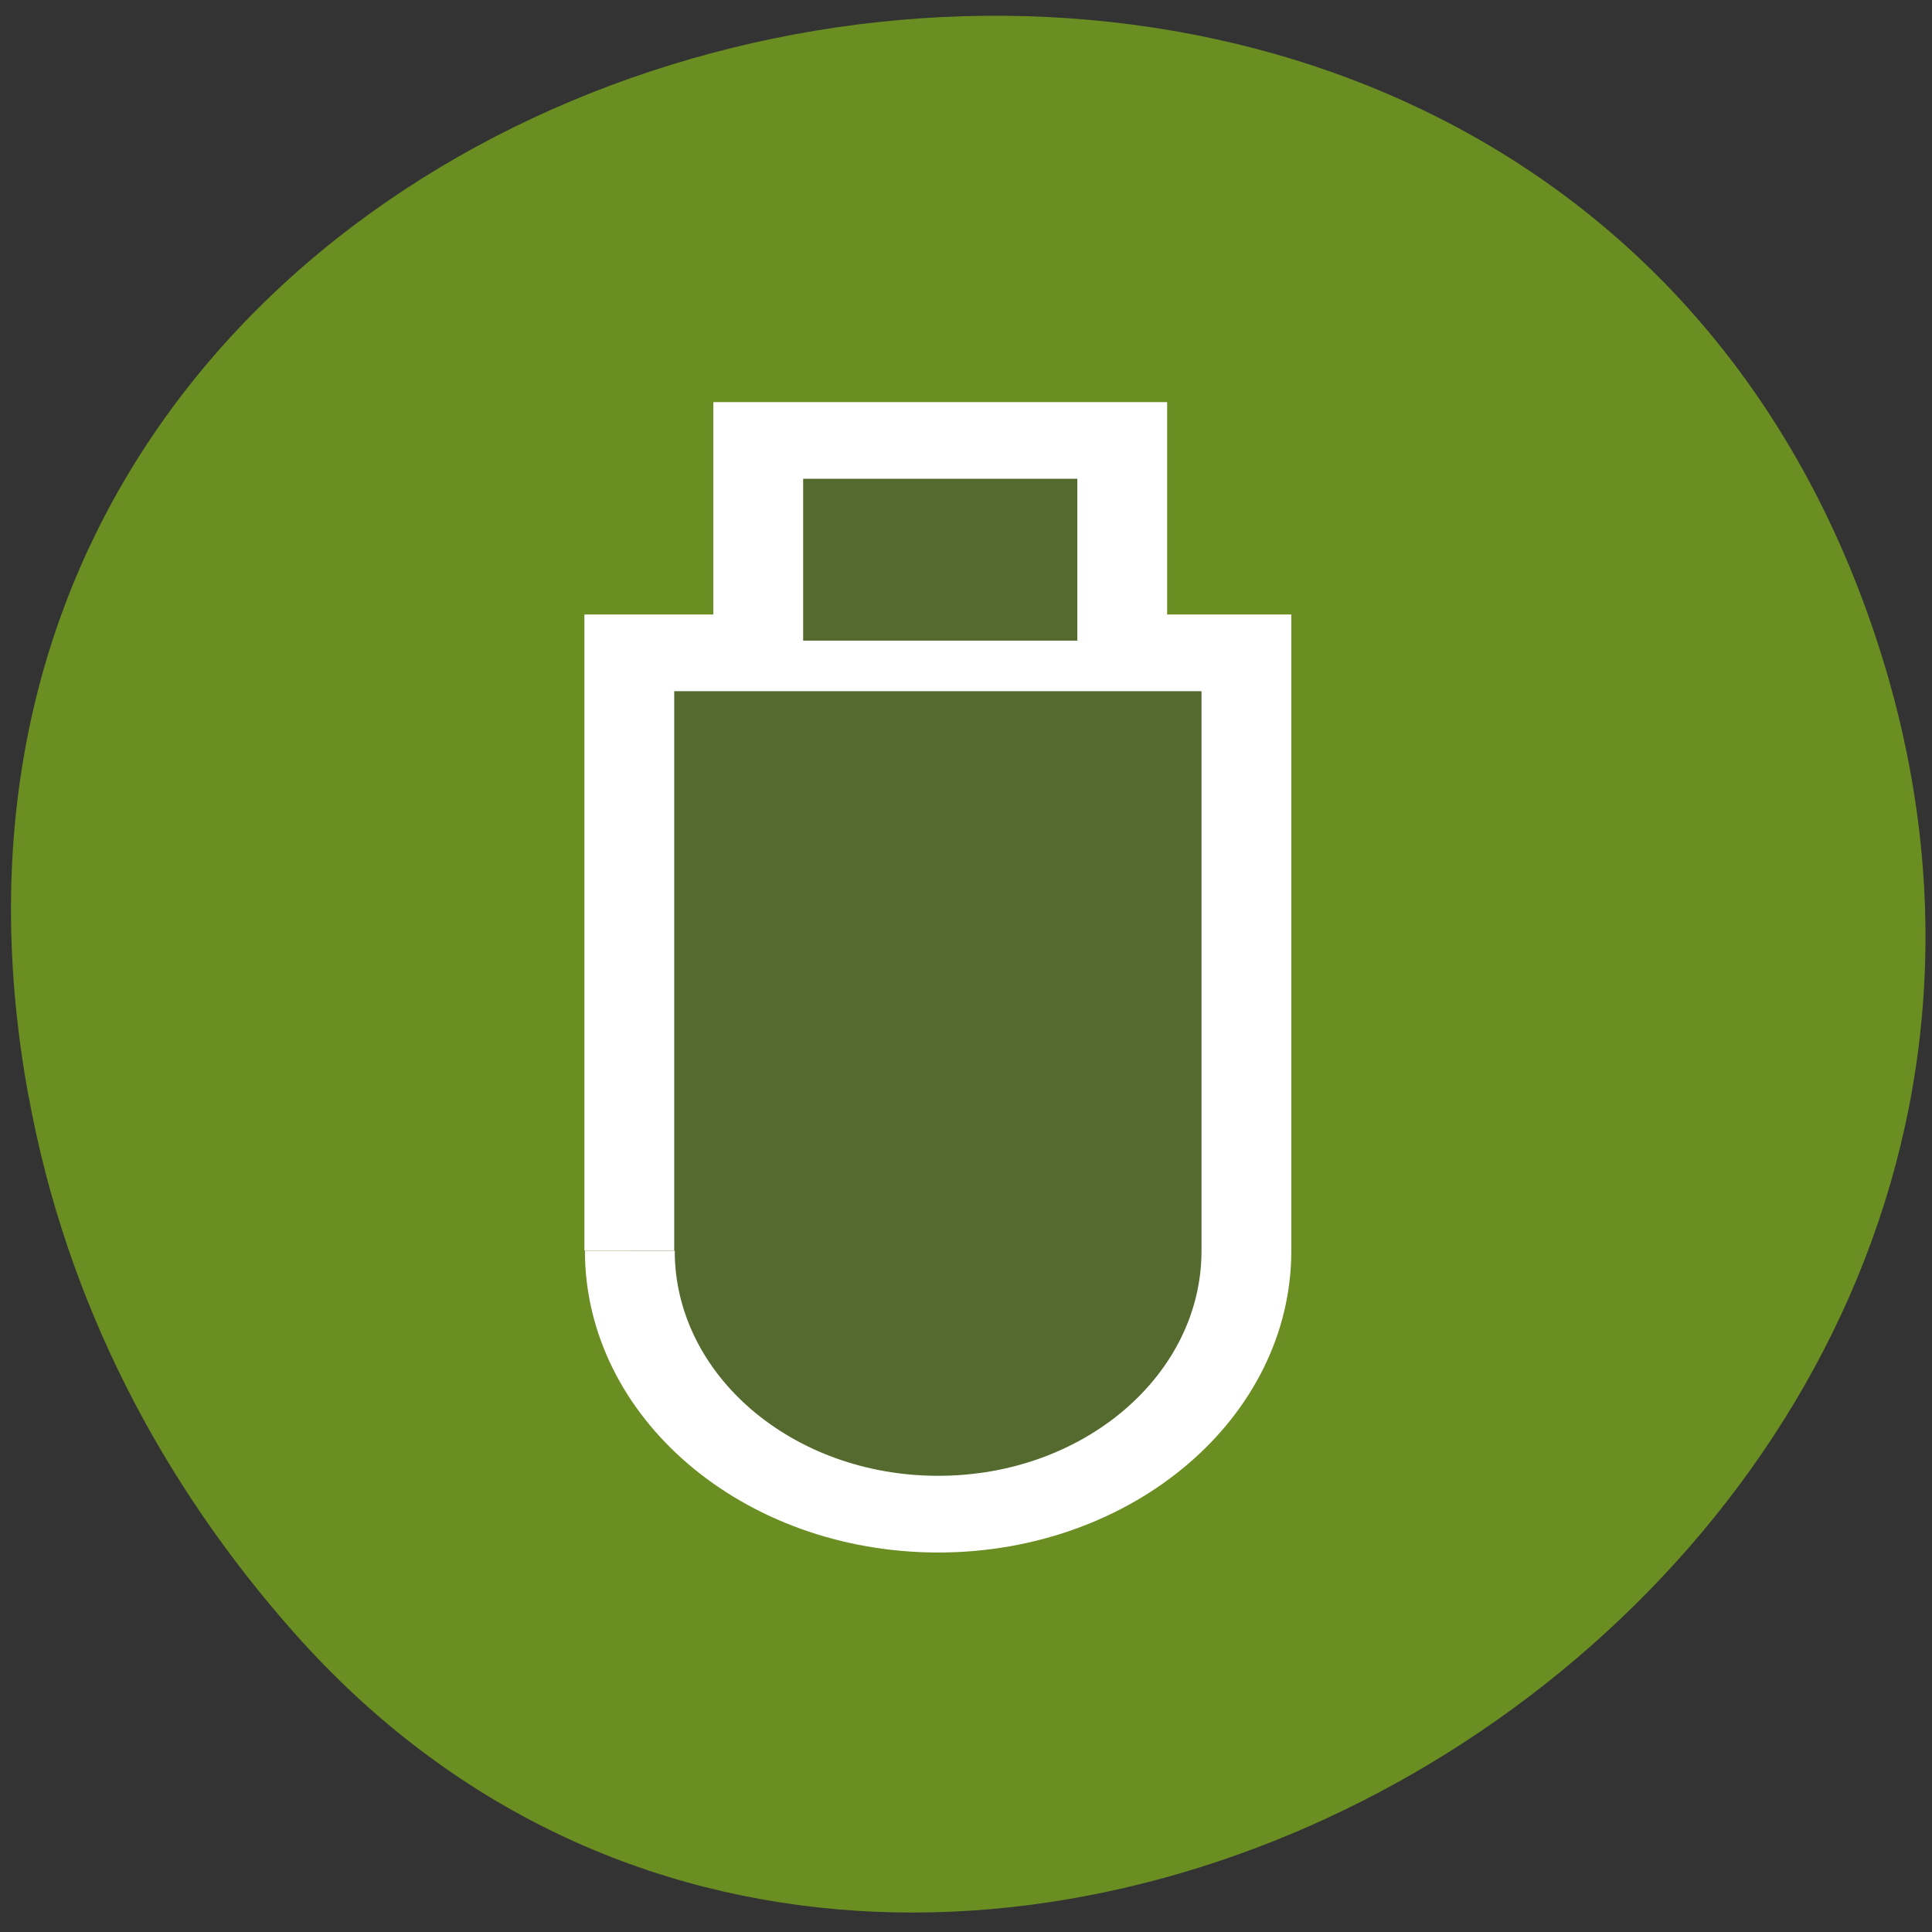 <svg xmlns="http://www.w3.org/2000/svg" viewBox="0 0 32 32"><rect x="0" y="0" width="32" height="32" fill="#333333" stroke="none"/><path d="m 0.473 18.16 c -3.422 -18.645 24.336 -24.988 30.449 -8.03 c 5.758 15.977 -15.555 28.766 -26.05 16.914 c -2.191 -2.473 -3.773 -5.465 -4.398 -8.887" fill="#6a8e22"/><g fill="#546a2f" stroke="#fff" stroke-width="3.5" transform="matrix(0 -0.363 0.425 0 3.325 26.483)"><path d="m 15.887 16.722 c -6.647 0 -12.02 5.382 -12.02 12.02 c 0 6.633 5.386 12.01 12.02 12.01 h 27.28 v -24.05 h -27.27"/><path d="m 43.724 21.727 h 9.135 v 14.185 h -9.135"/></g></svg>